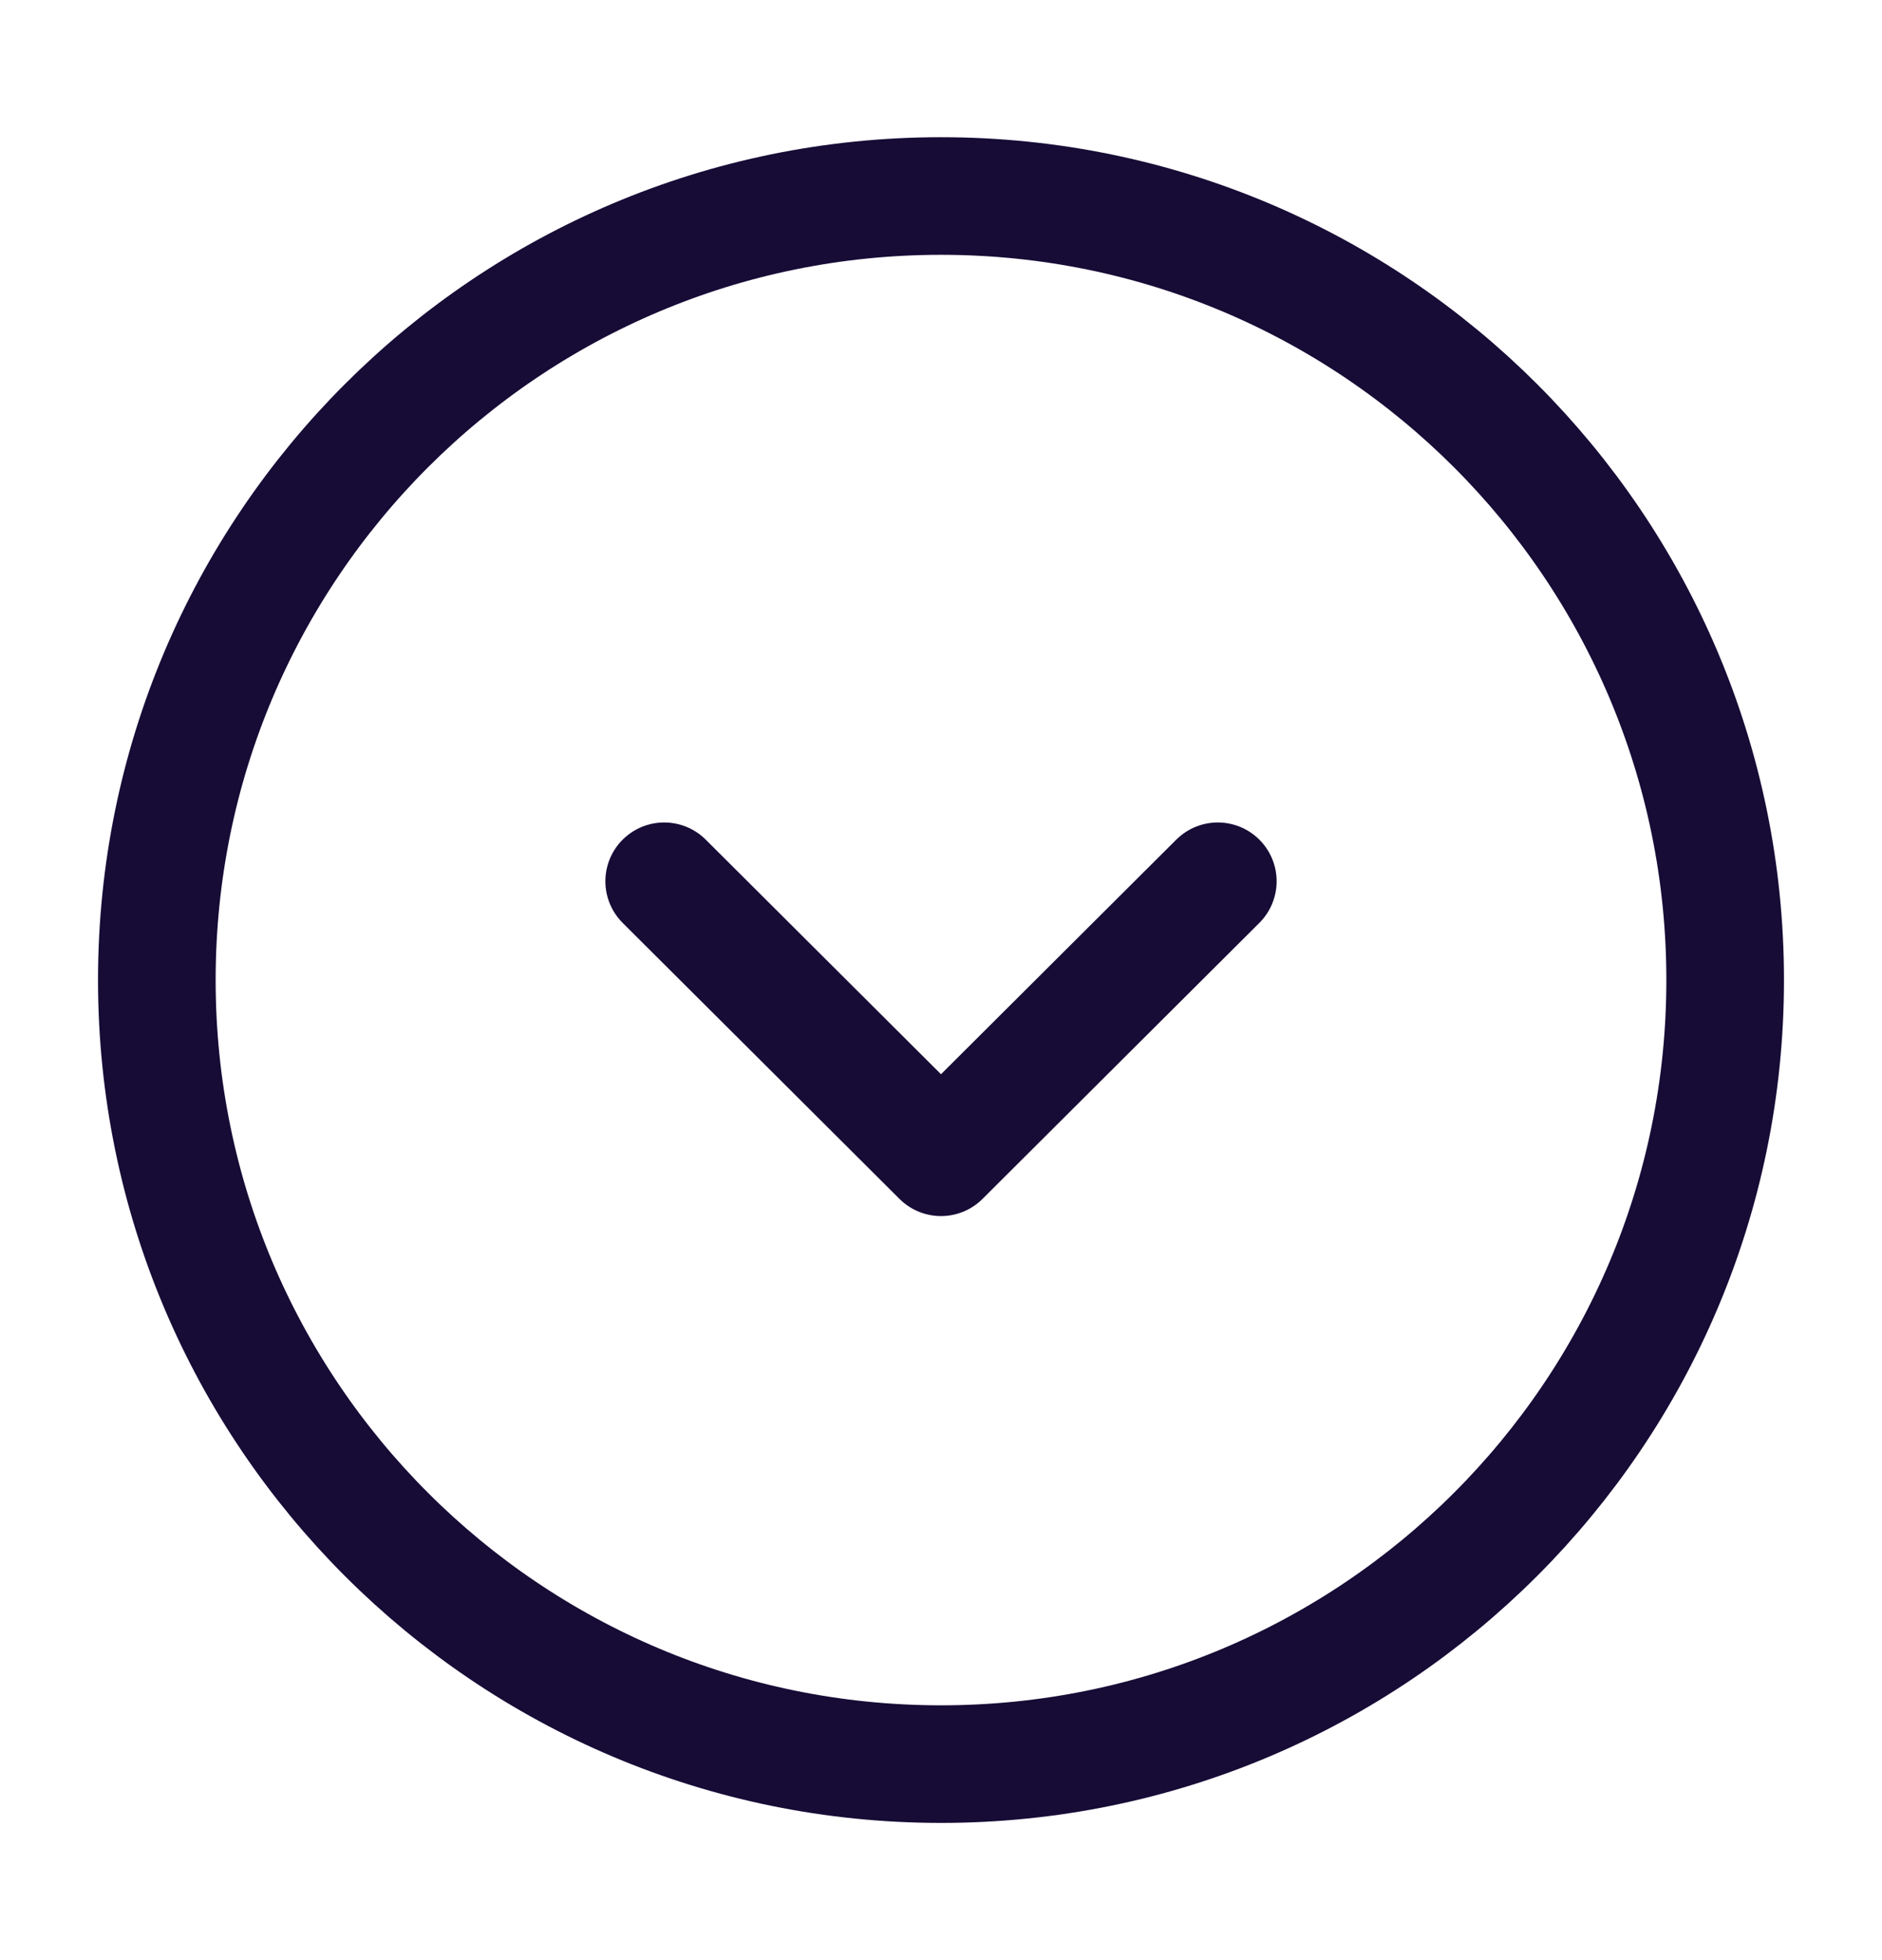 <svg width="24" height="25" viewBox="0 0 24 25" fill="none" xmlns="http://www.w3.org/2000/svg">
<path d="M12 22.5C17.523 22.5 22 18.023 22 12.5C22 6.977 17.523 2.5 12 2.5C6.477 2.5 2 6.977 2 12.5C2 18.023 6.477 22.5 12 22.5Z" stroke="#170C36" stroke-width="1.5" stroke-miterlimit="10" stroke-linecap="round" stroke-linejoin="round"/>
<path d="M8.47 11.24L12 14.76L15.53 11.24" stroke="#170C36" stroke-width="1.5" stroke-linecap="round" stroke-linejoin="round"/>
</svg>
